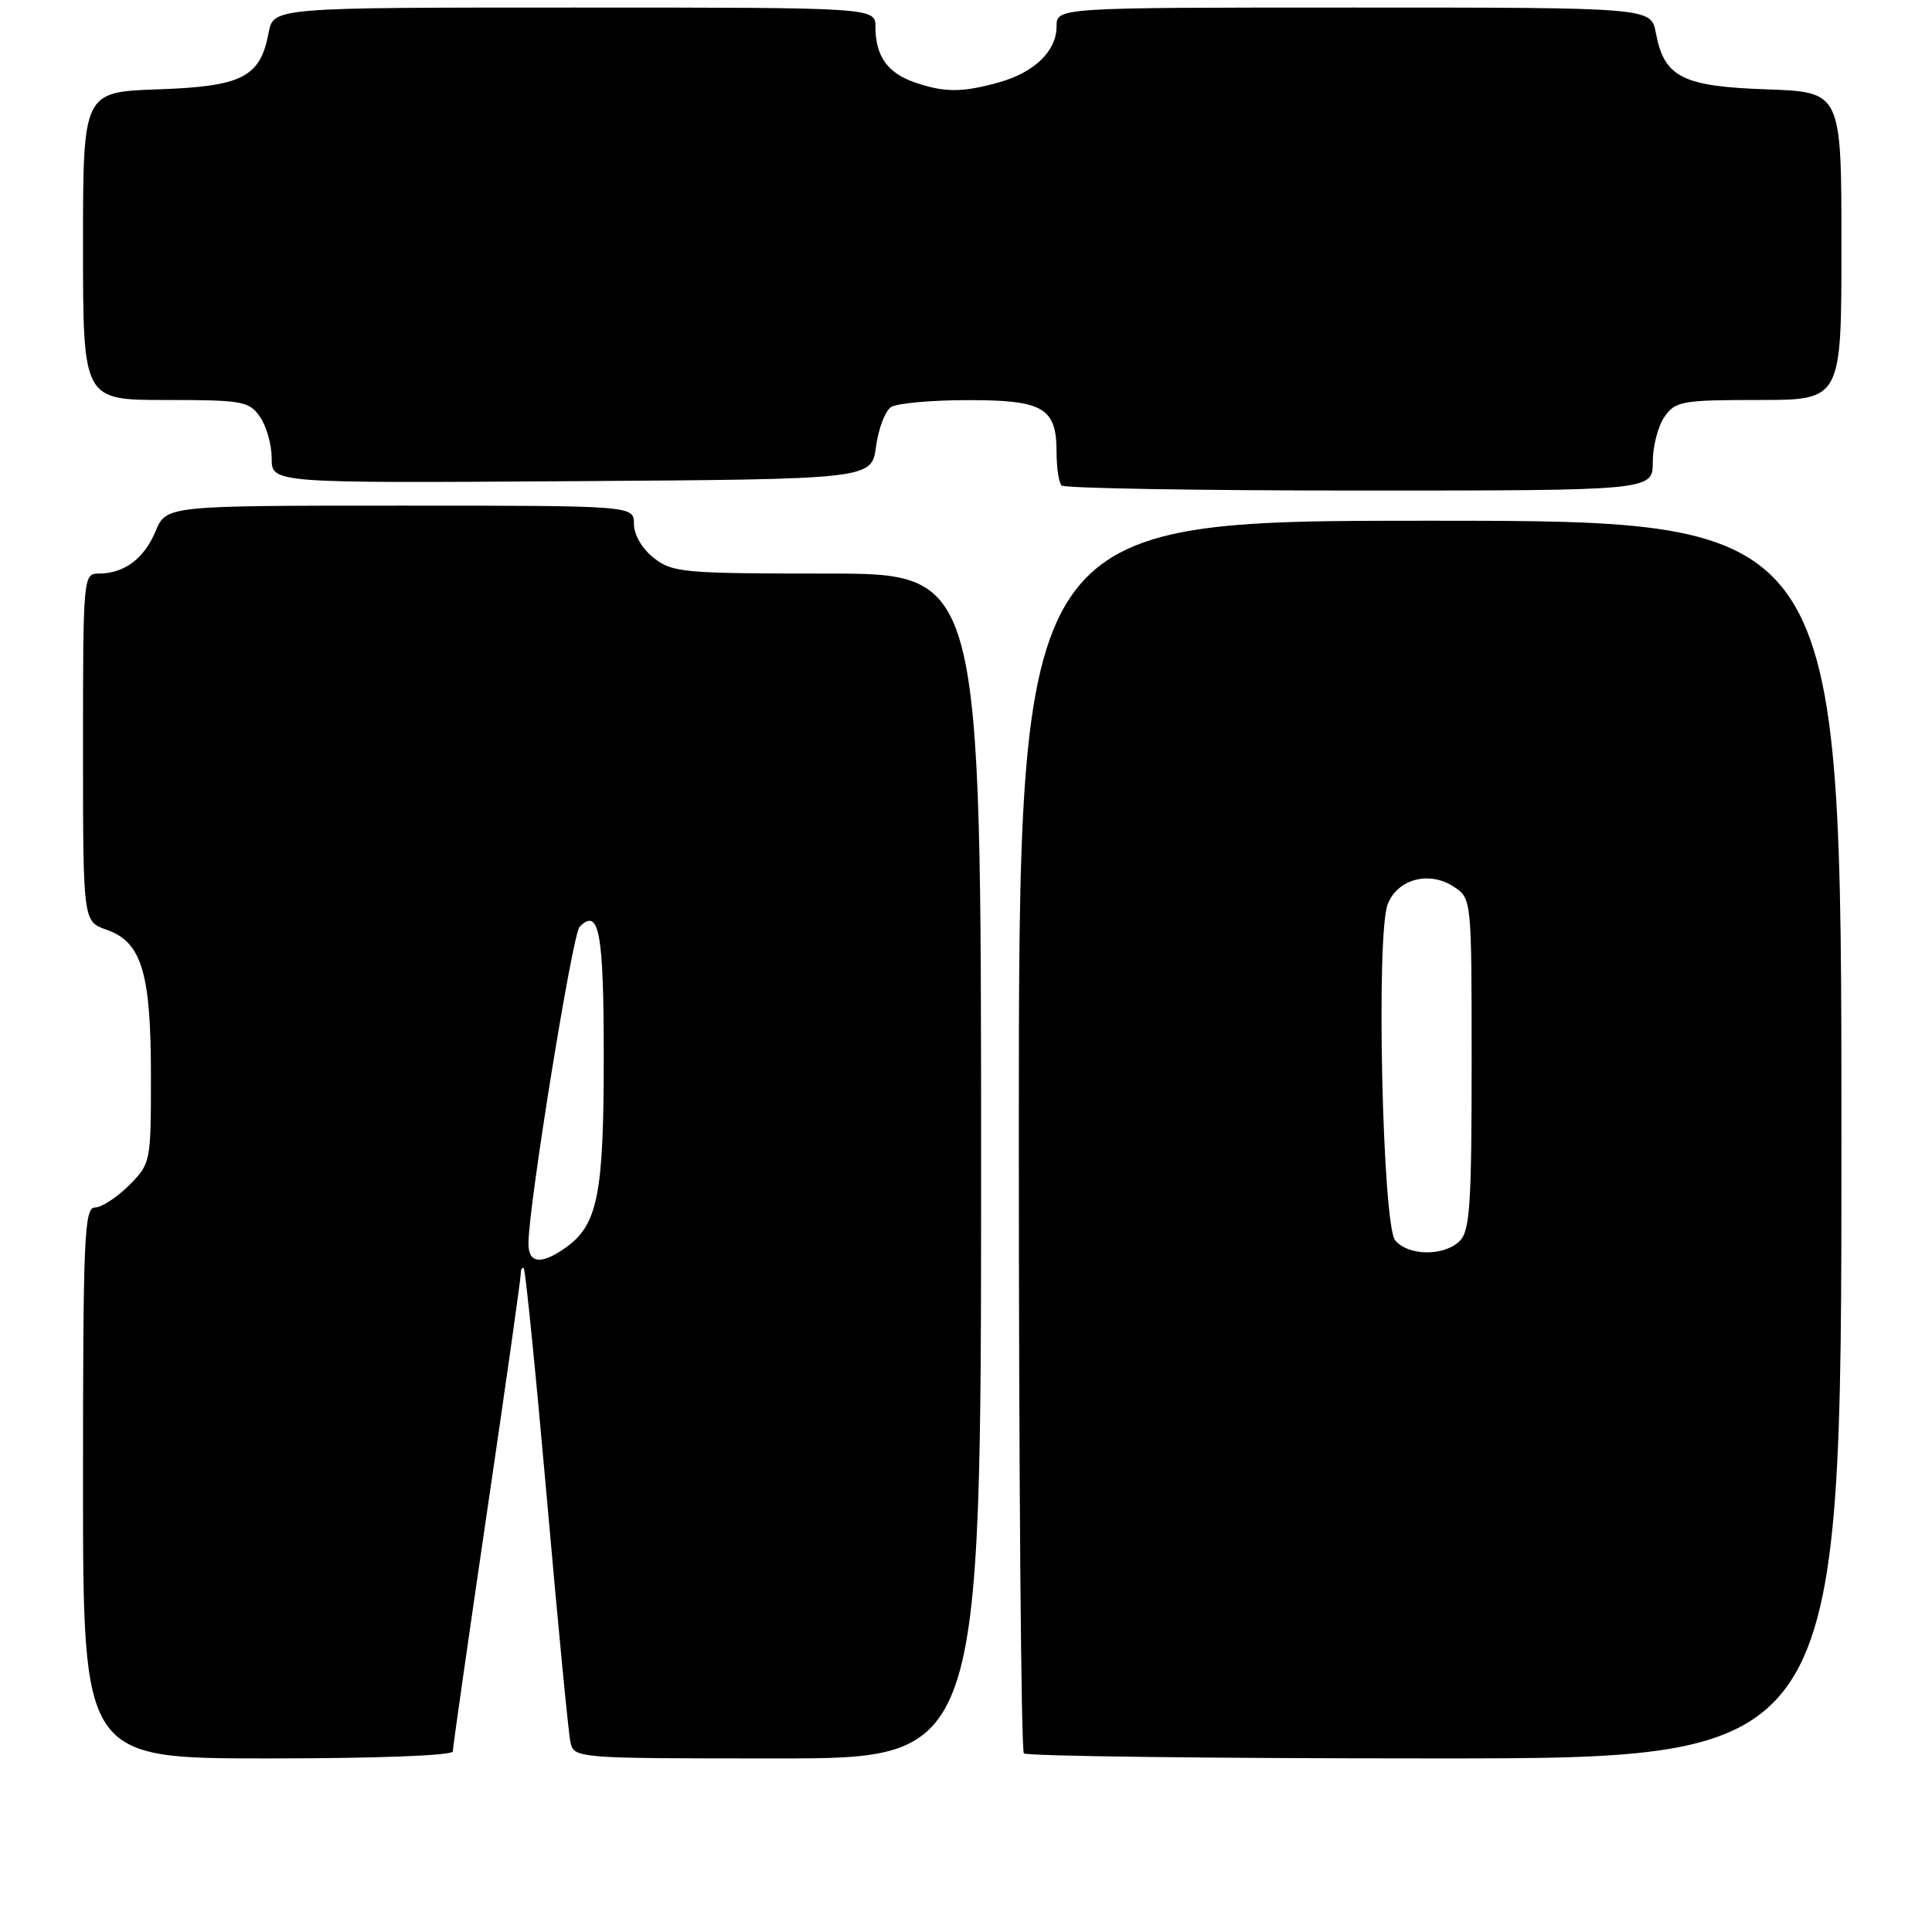 <?xml version="1.0" encoding="UTF-8" standalone="no"?>
<!DOCTYPE svg PUBLIC "-//W3C//DTD SVG 1.1//EN" "http://www.w3.org/Graphics/SVG/1.1/DTD/svg11.dtd" >
<svg xmlns="http://www.w3.org/2000/svg" xmlns:xlink="http://www.w3.org/1999/xlink" version="1.1" viewBox="0 0 256 256">
 <g >
 <path fill="currentColor"
d=" M 60.00 232.07 C 60.00 231.56 62.03 217.38 64.50 200.55 C 66.98 183.73 69.00 169.45 69.00 168.82 C 69.00 168.18 69.18 167.85 69.41 168.08 C 69.63 168.31 71.00 182.00 72.46 198.50 C 73.91 215.00 75.31 229.51 75.57 230.75 C 76.04 233.00 76.04 233.00 103.02 233.00 C 130.00 233.00 130.00 233.00 130.00 154.50 C 130.00 76.00 130.00 76.00 109.63 76.00 C 90.55 76.00 89.10 75.87 86.63 73.93 C 85.08 72.71 84.00 70.86 84.00 69.43 C 84.00 67.00 84.00 67.00 53.01 67.00 C 22.03 67.00 22.03 67.00 20.60 70.42 C 19.08 74.05 16.45 76.00 13.07 76.00 C 11.04 76.00 11.00 76.42 11.00 99.05 C 11.00 122.10 11.00 122.10 14.11 123.19 C 18.77 124.81 20.00 128.86 20.00 142.54 C 20.00 154.04 19.97 154.18 17.08 157.08 C 15.47 158.68 13.44 160.00 12.58 160.00 C 11.17 160.00 11.00 163.93 11.00 196.50 C 11.00 233.00 11.00 233.00 35.50 233.00 C 49.91 233.00 60.00 232.62 60.00 232.07 Z  M 244.00 151.00 C 244.00 69.00 244.00 69.00 189.50 69.00 C 135.00 69.00 135.00 69.00 135.00 150.33 C 135.00 195.07 135.30 231.97 135.67 232.33 C 136.03 232.70 160.56 233.00 190.17 233.00 C 244.00 233.00 244.00 233.00 244.00 151.00 Z  M 219.00 61.22 C 219.00 59.14 219.70 56.44 220.56 55.22 C 222.00 53.16 222.88 53.00 233.06 53.00 C 244.00 53.00 244.00 53.00 244.00 32.59 C 244.00 12.19 244.00 12.19 234.10 11.84 C 222.91 11.46 220.51 10.23 219.41 4.36 C 218.78 1.00 218.78 1.00 179.39 1.00 C 140.00 1.00 140.00 1.00 140.00 3.50 C 140.00 6.77 137.06 9.61 132.31 10.93 C 127.46 12.28 125.08 12.27 121.13 10.89 C 117.59 9.66 116.00 7.39 116.00 3.57 C 116.00 1.00 116.00 1.00 76.11 1.00 C 36.22 1.00 36.22 1.00 35.59 4.36 C 34.49 10.23 32.09 11.46 20.90 11.84 C 11.00 12.19 11.00 12.19 11.00 32.59 C 11.00 53.00 11.00 53.00 21.94 53.00 C 32.12 53.00 33.00 53.16 34.44 55.22 C 35.30 56.44 36.00 58.93 36.00 60.73 C 36.00 64.02 36.00 64.02 75.75 63.76 C 115.50 63.50 115.50 63.50 116.08 59.16 C 116.40 56.78 117.30 54.43 118.08 53.93 C 118.86 53.44 123.41 53.02 128.18 53.02 C 138.24 53.00 140.00 54.02 140.00 59.90 C 140.00 61.97 140.30 63.97 140.67 64.33 C 141.03 64.70 158.81 65.00 180.17 65.00 C 219.00 65.00 219.00 65.00 219.00 61.22 Z  M 70.02 164.75 C 70.06 159.58 75.86 123.74 76.80 122.80 C 79.39 120.21 80.00 123.49 80.00 140.09 C 80.00 158.37 79.20 162.35 74.88 165.37 C 71.67 167.62 70.00 167.41 70.02 164.75 Z  M 184.87 164.35 C 183.18 162.31 182.32 123.93 183.87 119.84 C 185.14 116.49 189.36 115.35 192.61 117.48 C 195.00 119.05 195.00 119.05 195.00 140.95 C 195.00 159.53 194.76 163.10 193.43 164.43 C 191.37 166.48 186.61 166.44 184.87 164.35 Z "/>
</g>
</svg>